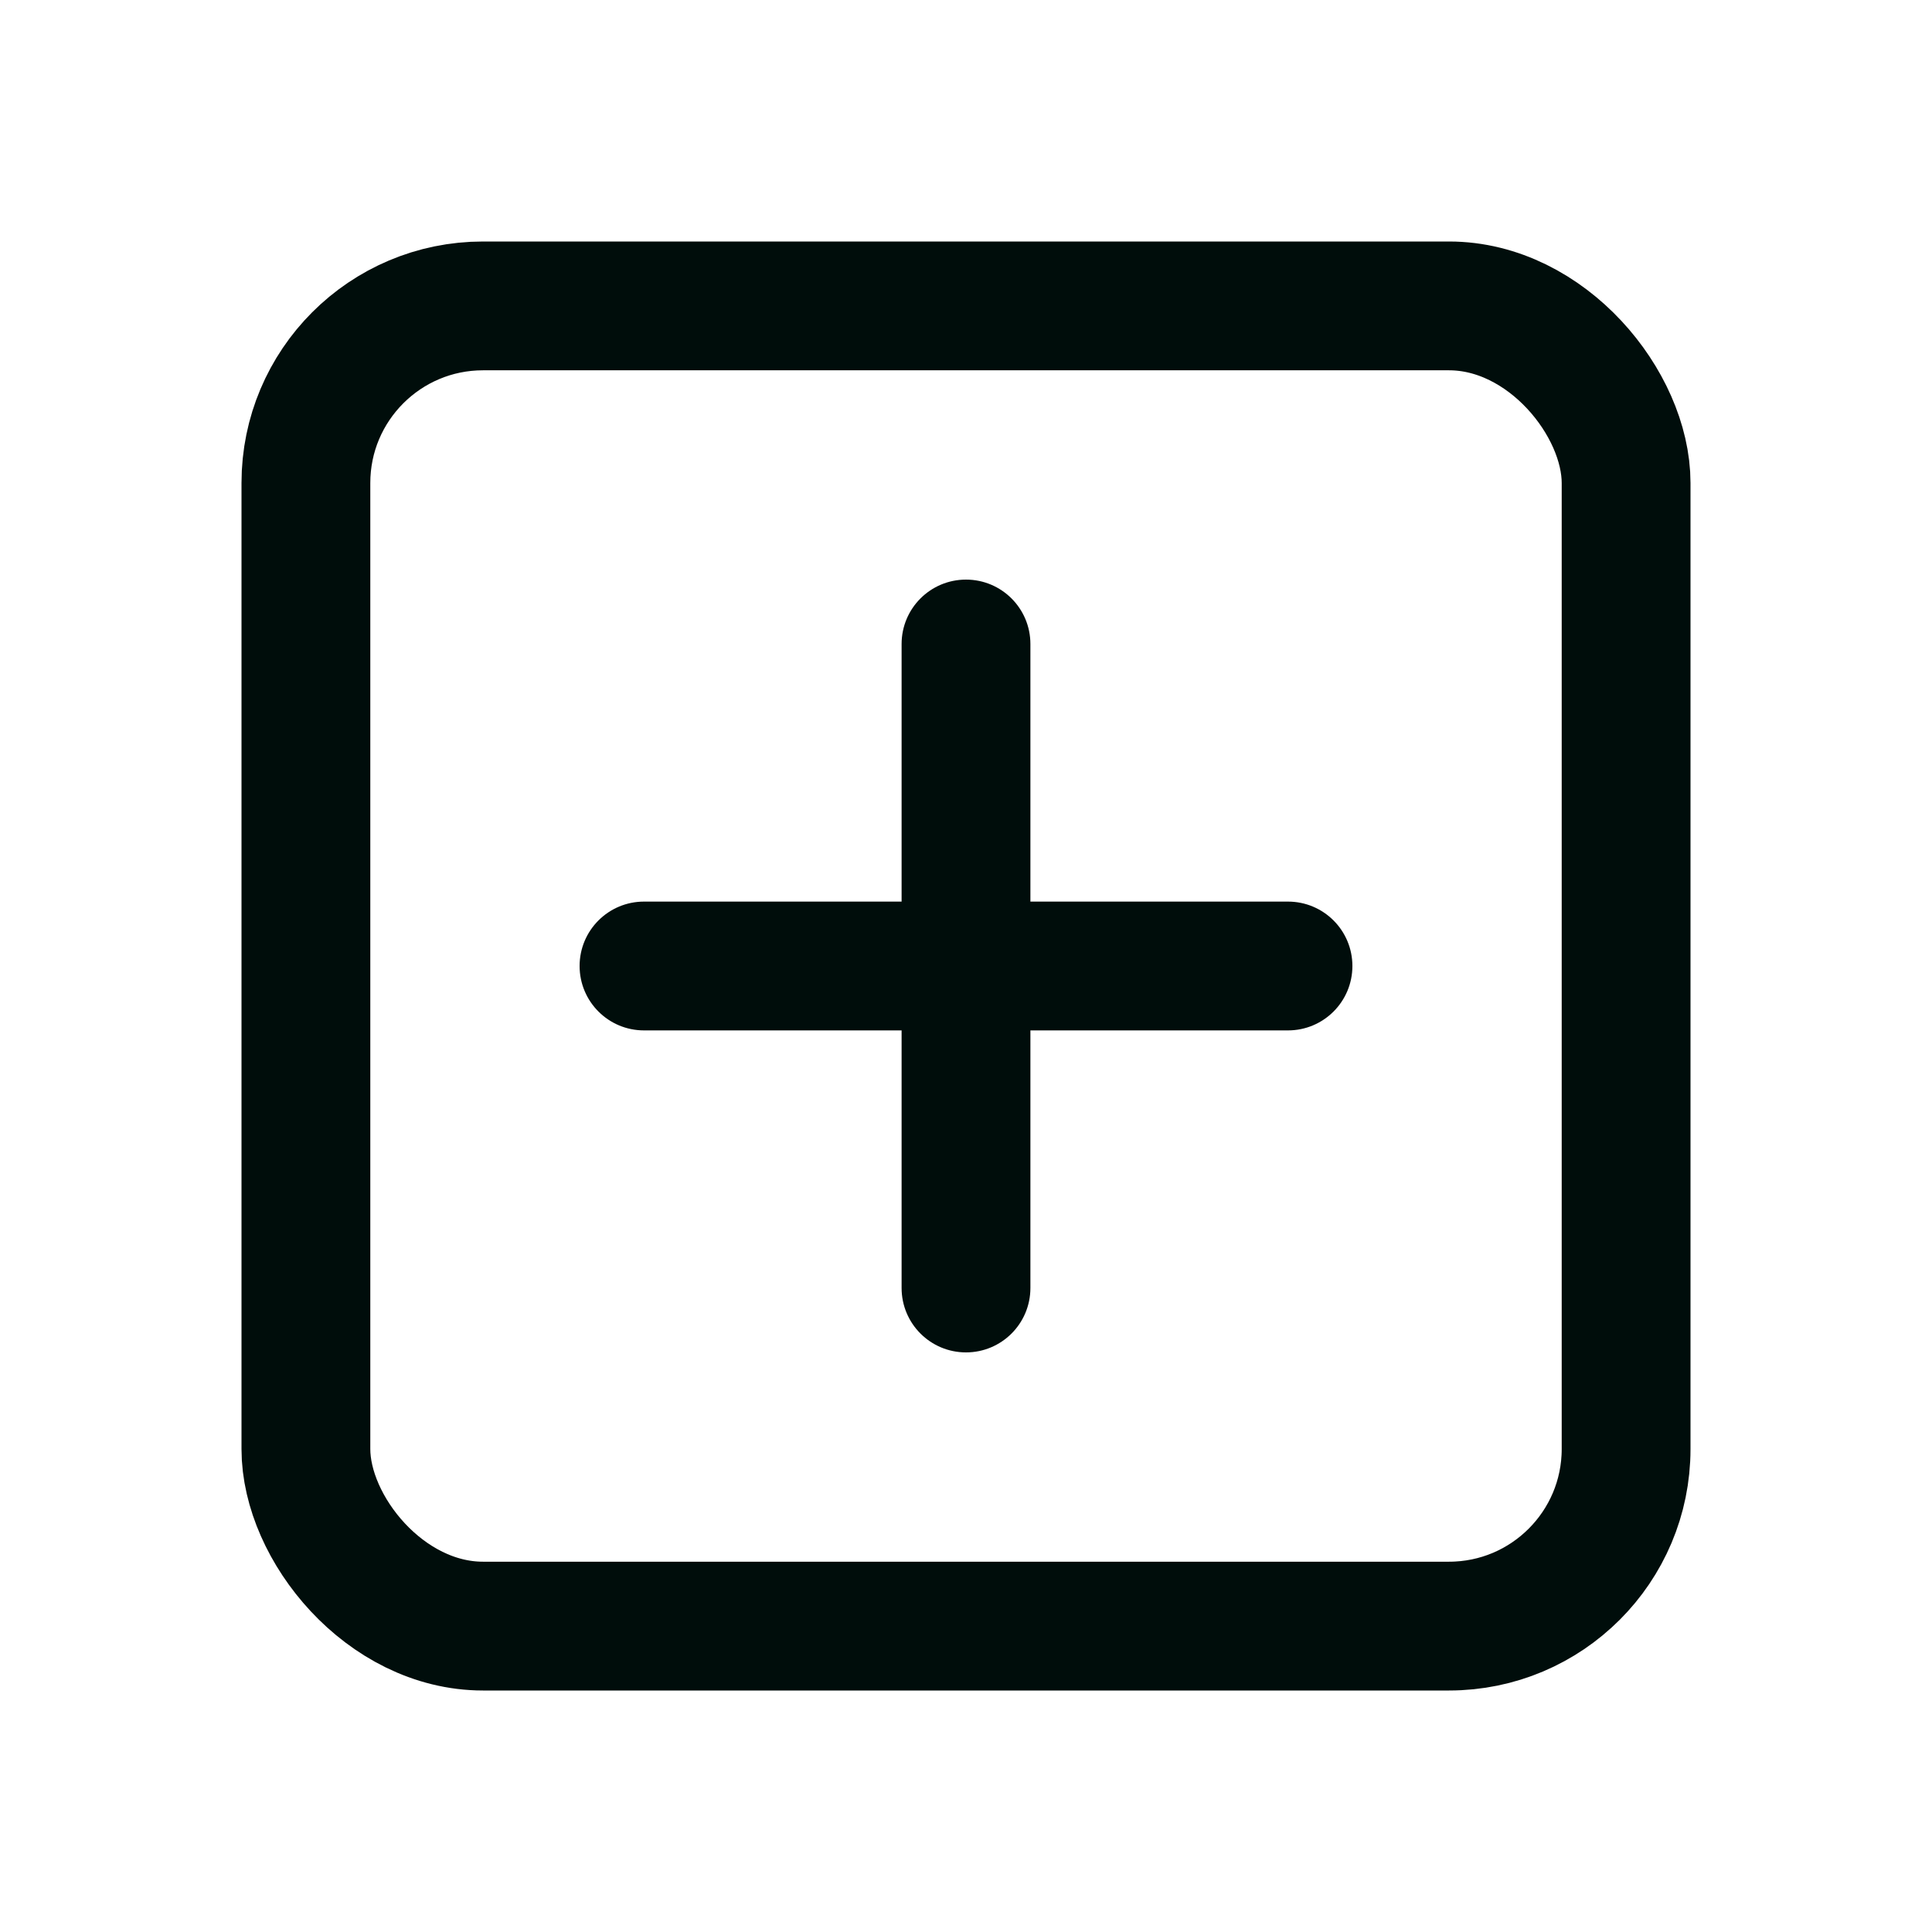 <svg width="24" height="24" viewBox="0 0 24 24" fill="none" xmlns="http://www.w3.org/2000/svg">
<rect x="3.8" y="3.8" width="16.4" height="16.4" rx="2.2" stroke="#000D0B" stroke-width="1.6" stroke-linejoin="round"/>
<path fill-rule="evenodd" clip-rule="evenodd" d="M12.8 8C12.8 7.558 12.442 7.2 12 7.2C11.558 7.2 11.2 7.558 11.2 8V11.2H8C7.558 11.2 7.2 11.558 7.2 12C7.2 12.442 7.558 12.8 8 12.8H11.2V16C11.2 16.442 11.558 16.8 12 16.8C12.442 16.8 12.8 16.442 12.8 16V12.8H16C16.442 12.8 16.8 12.442 16.8 12C16.8 11.558 16.442 11.2 16 11.2H12.8V8Z" fill="#000D0B"/>
</svg>
